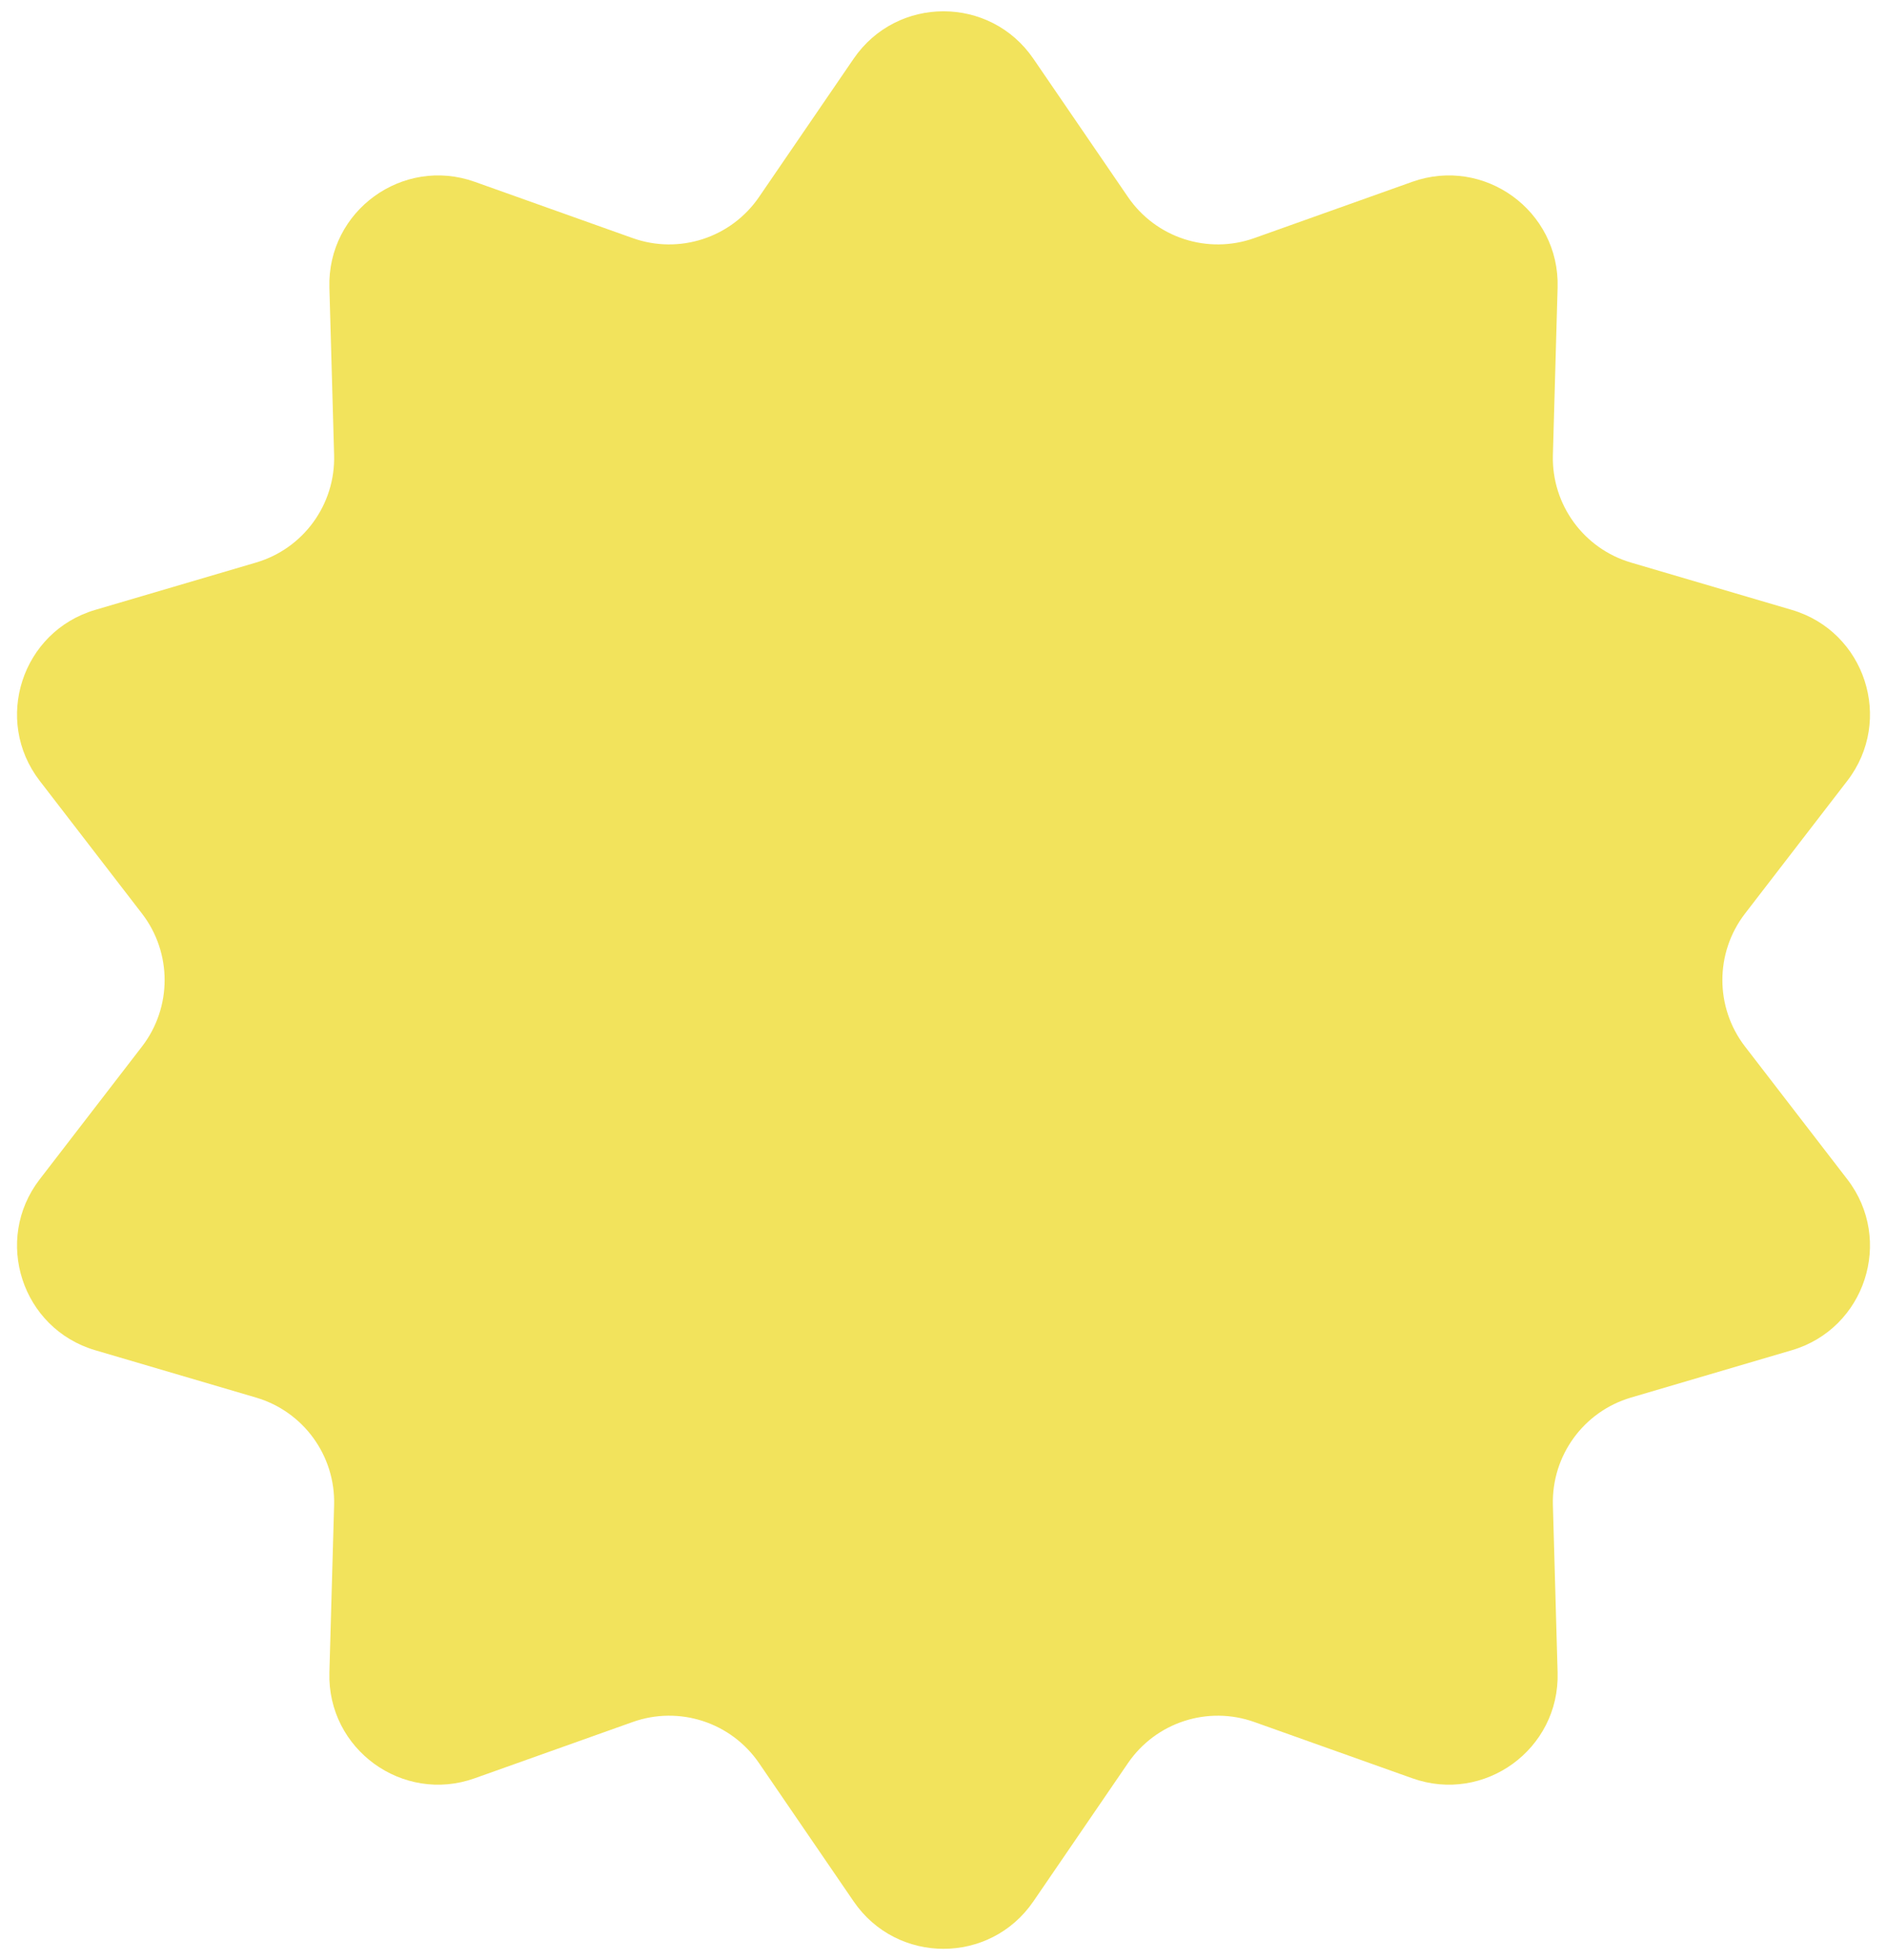 <svg width="52" height="54" viewBox="0 0 52 54" fill="none" xmlns="http://www.w3.org/2000/svg">
<path d="M23.524 1.617C24.716 -0.124 27.284 -0.124 28.476 1.617L31.084 5.428C31.854 6.552 33.283 7.017 34.567 6.559L38.917 5.009C40.904 4.302 42.982 5.811 42.923 7.92L42.793 12.536C42.755 13.898 43.639 15.114 44.945 15.498L49.376 16.802C51.4 17.397 52.193 19.84 50.906 21.511L48.087 25.169C47.256 26.248 47.256 27.752 48.087 28.831L50.906 32.489C52.193 34.16 51.4 36.603 49.376 37.198L44.945 38.502C43.639 38.886 42.755 40.102 42.793 41.464L42.923 46.08C42.982 48.189 40.904 49.699 38.917 48.99L34.567 47.441C33.283 46.983 31.854 47.448 31.084 48.572L28.476 52.383C27.284 54.124 24.716 54.124 23.524 52.383L20.916 48.572C20.146 47.448 18.716 46.983 17.433 47.441L13.083 48.99C11.096 49.699 9.018 48.189 9.077 46.08L9.207 41.464C9.245 40.102 8.361 38.886 7.055 38.502L2.624 37.198C0.601 36.603 -0.193 34.16 1.094 32.489L3.913 28.831C4.744 27.752 4.744 26.248 3.913 25.169L1.094 21.511C-0.193 19.84 0.601 17.397 2.624 16.802L7.055 15.498C8.361 15.114 9.245 13.898 9.207 12.536L9.077 7.92C9.018 5.811 11.096 4.302 13.083 5.009L17.433 6.559C18.716 7.017 20.146 6.552 20.916 5.428L23.524 1.617Z" fill="#F2E35C"/>
</svg>
